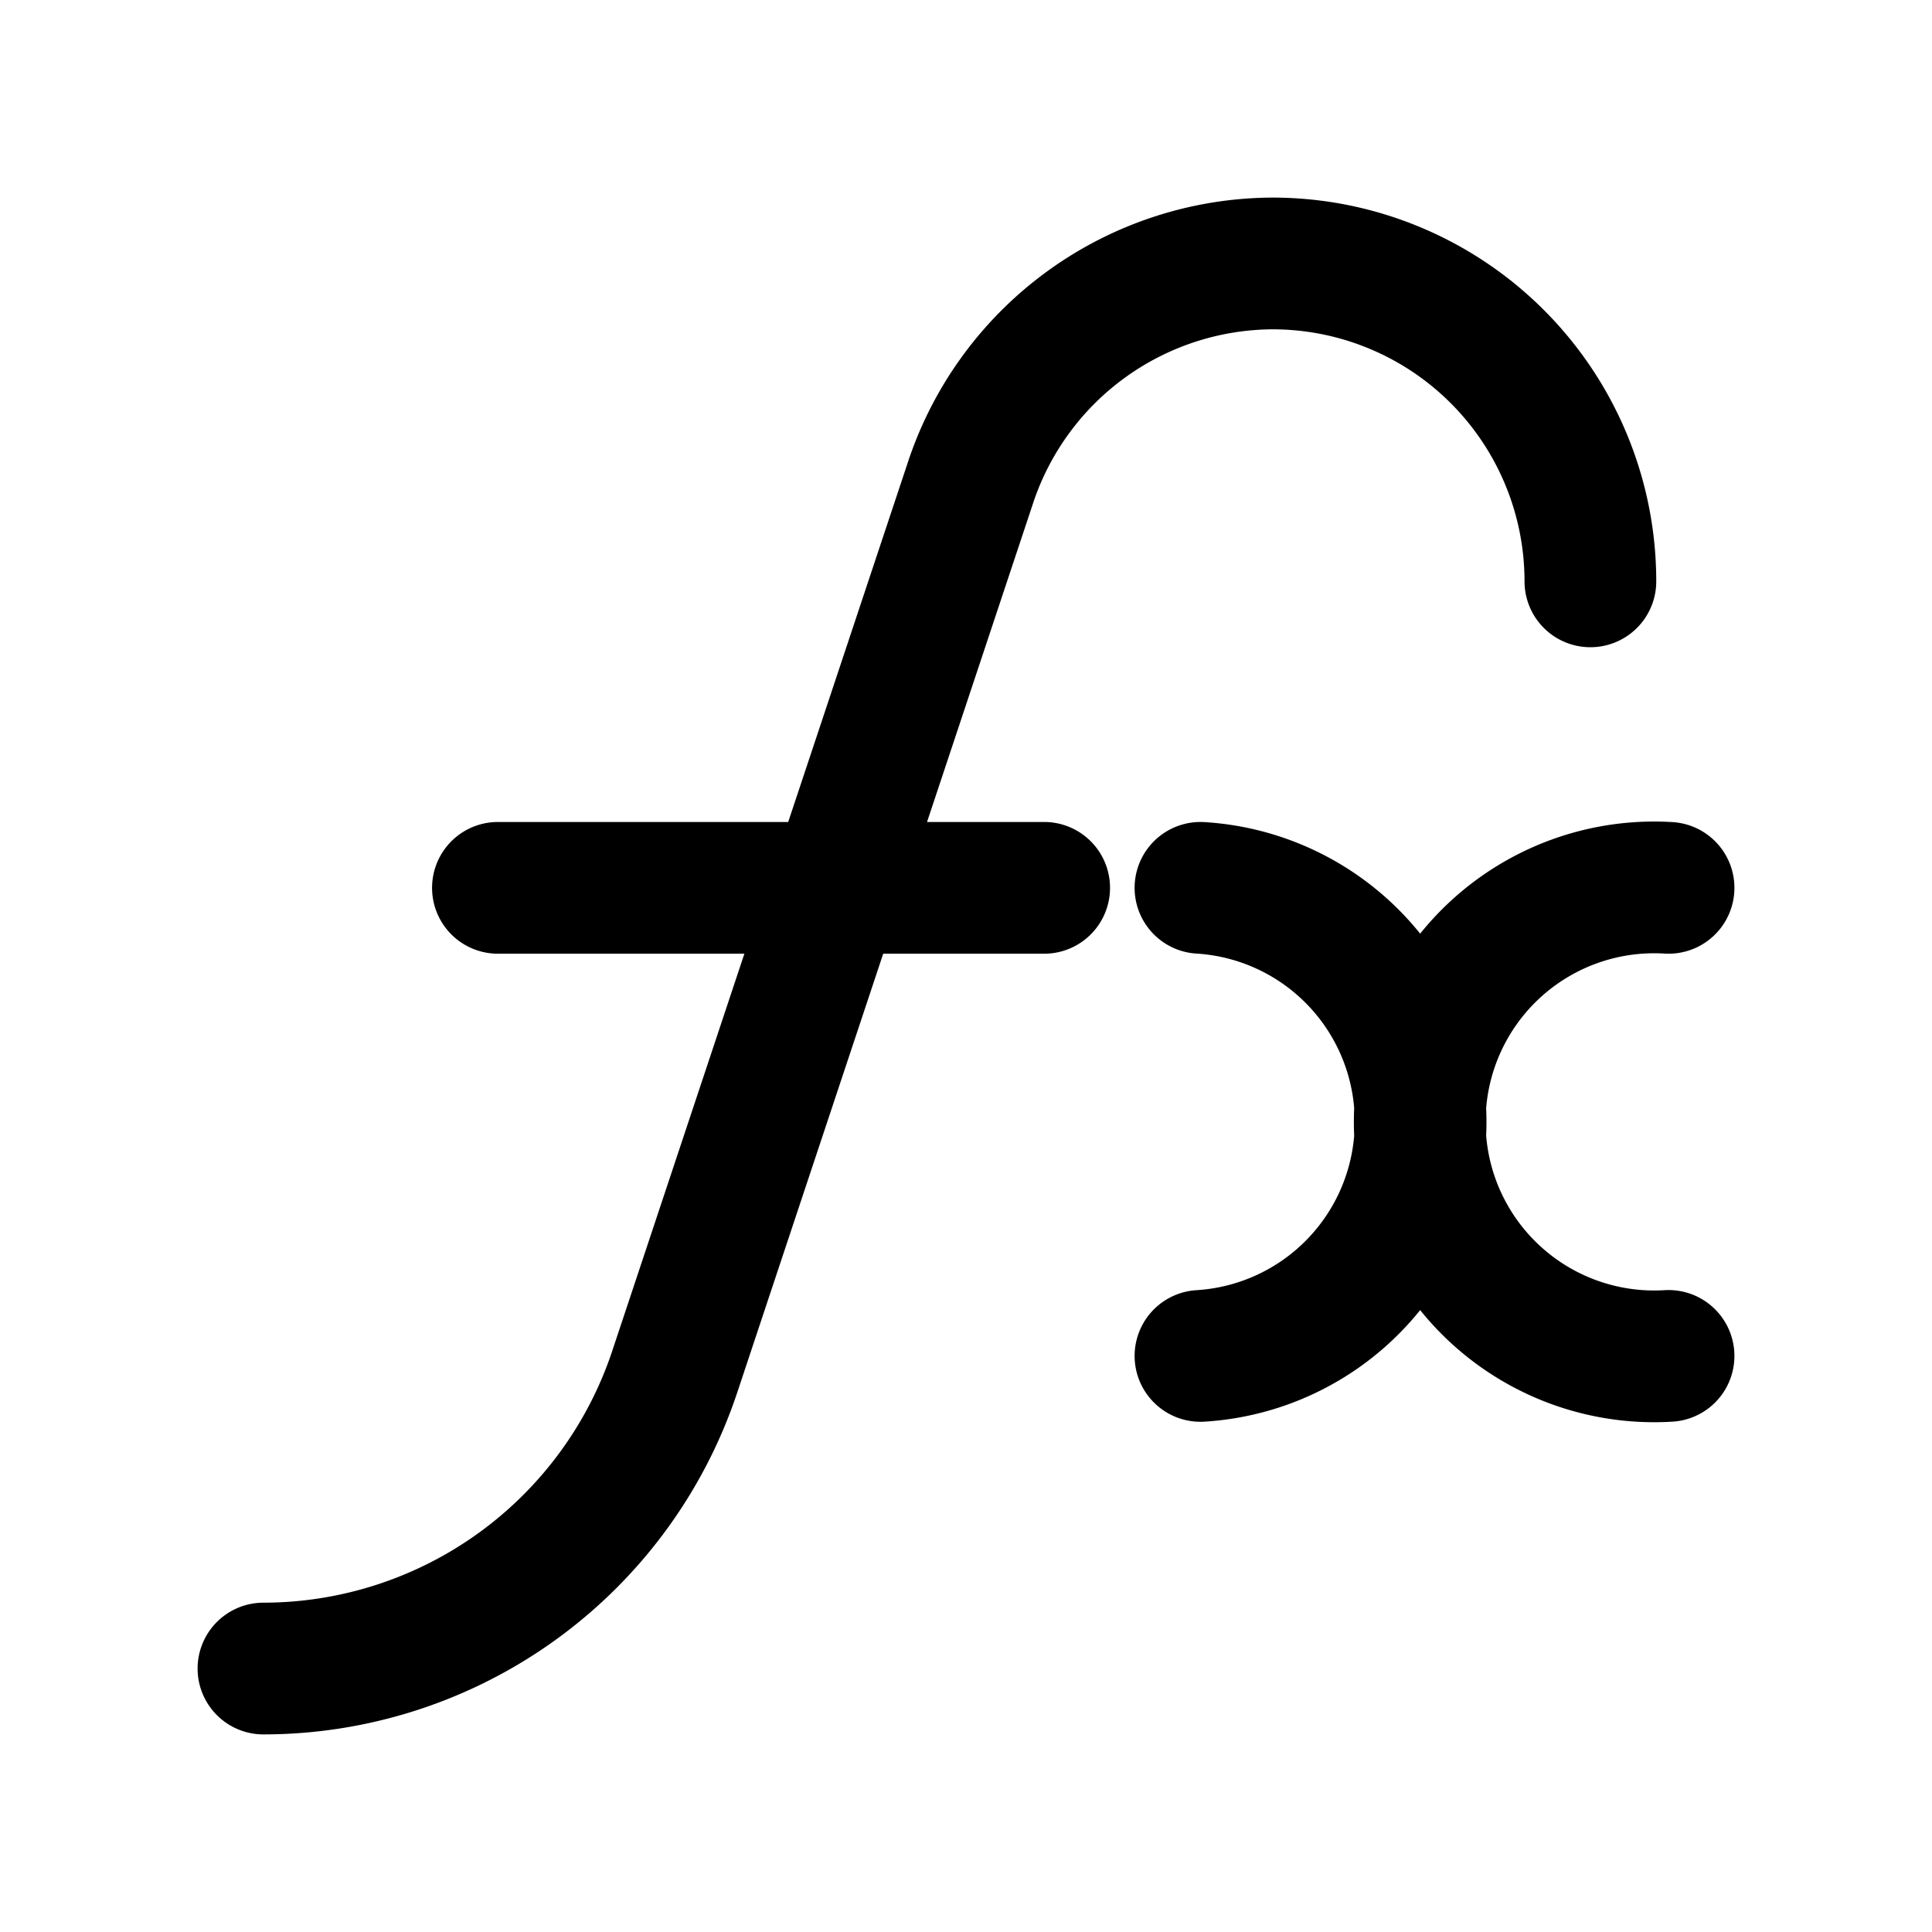 <svg data-name="Layer 1" xmlns="http://www.w3.org/2000/svg" viewBox="0 0 22 22"><path d="M19 15.44a2.67 2.67 0 1 1 0-5.33m-5.33 0a2.67 2.67 0 0 1 0 5.33" fill="none" stroke="currentColor" stroke-linecap="round" stroke-linejoin="round" stroke-width="1.5" data-darkreader-inline-stroke="" style="--darkreader-inline-stroke:currentColor;"></path><path d="M3 19h0a4.94 4.94 0 0 0 4.68-3.37l3.38-10.16A3.64 3.64 0 0 1 14.5 3h0a3.62 3.62 0 0 1 3.61 3.62m-6.22 3.49H5.67" fill="none" stroke="currentColor" stroke-linecap="round" stroke-linejoin="round" stroke-width="1.5" data-darkreader-inline-stroke="" style="--darkreader-inline-stroke:currentColor;"></path></svg>